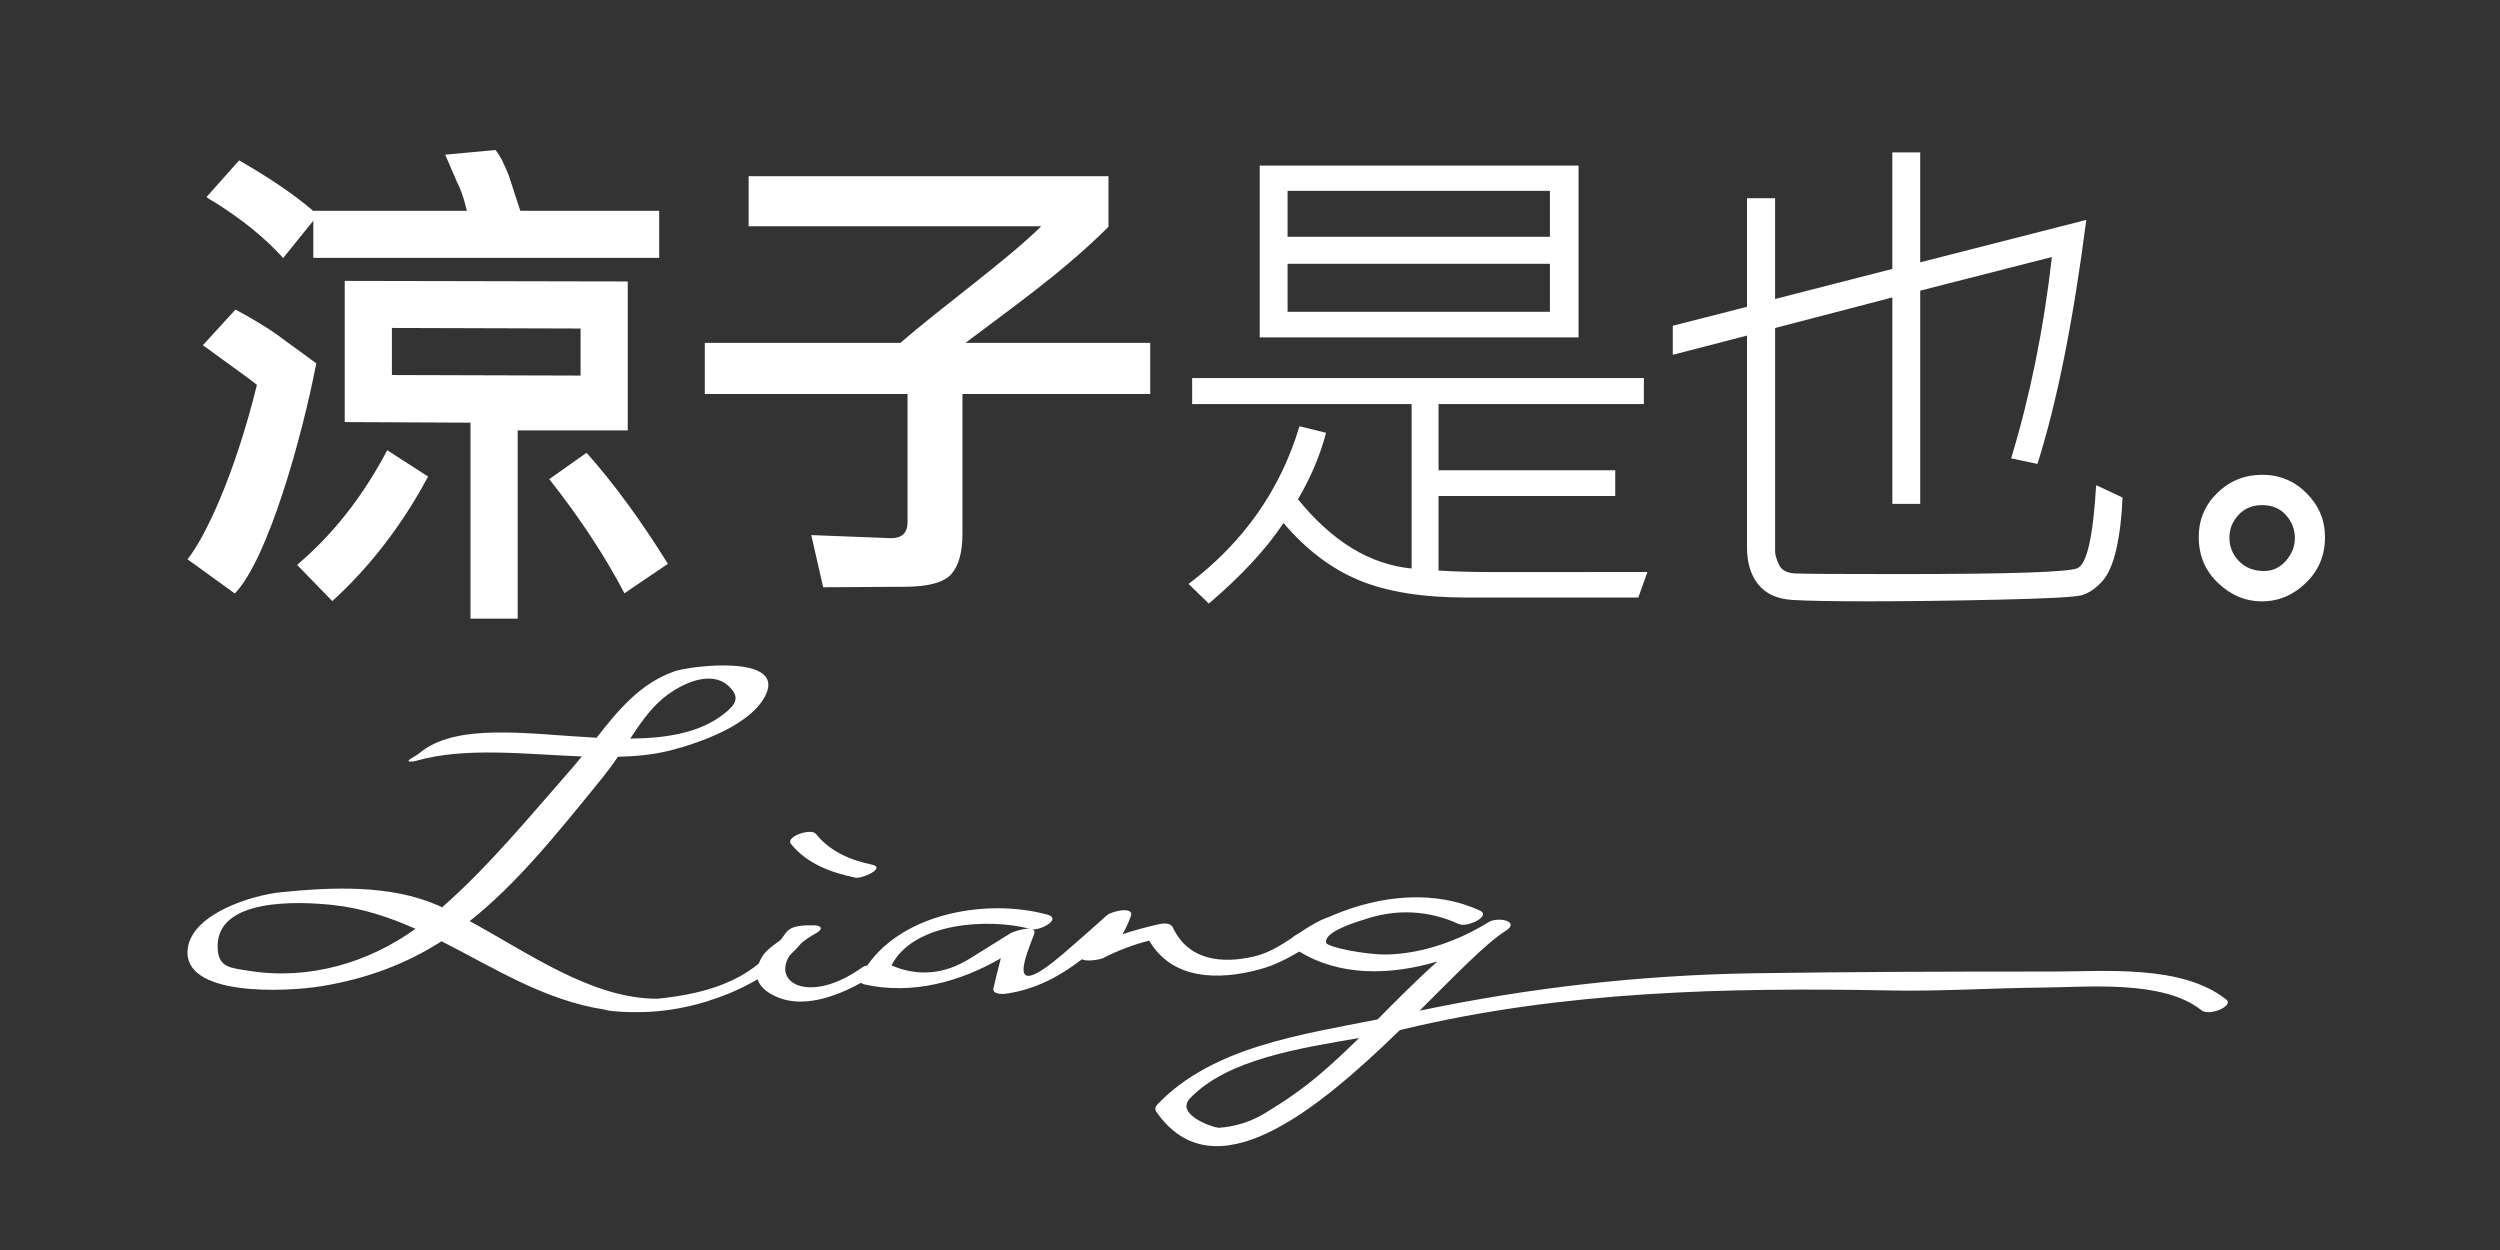 <?xml version="1.0" encoding="UTF-8" standalone="no"?>
<svg width="200px" height="100px" viewBox="0 0 200 100" version="1.1" xmlns="http://www.w3.org/2000/svg" xmlns:xlink="http://www.w3.org/1999/xlink" xmlns:sketch="http://www.bohemiancoding.com/sketch/ns">
    <rect x="0" y="0" width="200" height="100" fill="#333333" stroke="none"/>
    <!-- Generator: Sketch 3.4.4 (17249) - http://www.bohemiancoding.com/sketch -->
    <title>logo</title>
    <desc>Created with Sketch.</desc>
    <defs></defs>
    <g id="Page-1" stroke="none" stroke-width="1" fill="none" fill-rule="evenodd" sketch:type="MSPage">
        <g id="logo" sketch:type="MSArtboardGroup" fill="#FFFFFF">
            <g sketch:type="MSLayerGroup" transform="translate(15, 12)" id="Shape">
                <path d="M116.793,33.762 L116.064,35.804 L102.368,35.804 C98.818,35.804 95.933,35.343 93.719,34.418 C91.502,33.498 89.494,31.97 87.681,29.842 C86.305,31.916 84.314,34.065 81.705,36.289 L80.086,34.714 C84.475,31.396 87.432,27.194 88.959,22.101 L91.086,22.625 C90.599,24.458 89.849,26.231 88.836,27.94 C91.581,31.323 94.61,33.168 97.929,33.479 L97.929,20.325 L80.372,20.325 L80.372,18.244 L116.509,18.244 L116.509,20.325 L100.083,20.325 L100.083,25.62 L114.219,25.62 L114.219,27.681 L100.083,27.681 L100.083,33.642 C101.311,33.723 102.678,33.764 104.194,33.764 L116.793,33.762 L116.793,33.762 L116.793,33.762 Z M111.283,14.99 L85.779,14.99 L85.779,1.246 L111.283,1.246 L111.283,14.99 L111.283,14.99 Z M108.993,6.946 L108.993,3.269 L88.006,3.269 L88.006,6.946 L108.993,6.946 L108.993,6.946 Z M108.993,12.946 L108.993,9.106 L88.006,9.106 L88.006,12.946 L108.993,12.946 L108.993,12.946 Z" sketch:type="MSShapeGroup"></path>
                <path d="M154.8,27.802 C154.746,29.337 154.579,30.713 154.304,31.932 C154.028,33.154 153.631,34.034 153.11,34.581 C152.59,35.127 152.059,35.474 151.518,35.621 C150.977,35.769 148.761,35.887 144.863,35.974 C140.968,36.063 137.506,36.106 134.485,36.106 C131.621,36.106 129.585,36.068 128.384,35.994 C127.184,35.919 126.276,35.511 125.672,34.769 C125.066,34.028 124.759,33.03 124.759,31.777 L124.759,14.846 L118.823,16.384 L118.823,14.059 L124.759,12.544 L124.759,3.855 L127.008,3.855 L127.008,11.919 L136.387,9.513 L136.387,0.194 L138.616,0.194 L138.616,8.986 L151.903,5.591 C150.864,13.674 149.56,20.181 147.996,25.113 L145.89,24.67 C147.412,19.657 148.502,14.288 149.151,8.562 L138.617,11.252 L138.617,28.308 L136.389,28.308 L136.389,11.794 L127.009,14.24 L127.009,32.148 C127.009,32.363 127.105,32.697 127.303,33.147 C127.498,33.599 127.932,33.841 128.599,33.876 C129.268,33.91 132.04,33.927 136.915,33.927 C145.668,33.927 150.419,33.772 151.183,33.461 C151.948,33.152 152.453,30.934 152.692,26.814 L154.8,27.802 L154.8,27.802 Z" sketch:type="MSShapeGroup"></path>
                <path d="M9.558,32.49 C9.336,32.681 9.073,32.916 8.769,33.193 L11.583,36.086 C14.374,33.55 16.774,30.508 18.795,26.951 C18.903,26.731 19.056,26.454 19.249,26.126 L15.977,24.017 C14.21,27.378 12.068,30.202 9.558,32.49 L9.558,32.49 Z" sketch:type="MSShapeGroup"></path>
                <path d="M7.652,8.641 L10.427,5.21 C10.233,5.045 10.081,4.91 9.972,4.799 C8.478,3.531 6.533,2.208 4.129,0.83 L1.52,3.765 C1.739,3.931 1.935,4.054 2.1,4.135 C4.364,5.541 6.214,7.044 7.652,8.641 L7.652,8.641 Z" sketch:type="MSShapeGroup"></path>
                <path d="M7.072,14.709 C6.159,14.076 5.081,13.429 3.838,12.766 L1.23,15.616 L4.419,17.932 C4.759,18.174 5.144,18.465 5.554,18.786 C3.777,26.012 1.405,31.004 0,32.743 L3.786,35.481 C6.441,32.722 9.163,22.988 10.302,17.067 L7.072,14.709 L7.072,14.709 Z" sketch:type="MSShapeGroup"></path>
                <path d="M35.22,10.517 L12.578,10.471 L12.578,21.766 L22.641,21.813 L22.641,37.495 L26.415,37.495 L26.415,22.434 L35.22,22.434 L35.22,10.517 L35.22,10.517 Z M31.446,18.047 L16.352,18.002 L16.352,14.236 L31.446,14.282 L31.446,18.047 L31.446,18.047 Z" sketch:type="MSShapeGroup"></path>
                <path d="M26.624,4.864 L25.711,2.063 C25.408,1.317 25.05,0.469 24.636,0 L20.616,0.374 L21.567,2.578 C21.79,3.018 22.051,3.609 22.354,4.864 L10.064,4.864 L10.064,8.63 L37.735,8.63 L37.735,4.864 L26.624,4.864 L26.624,4.864 Z" sketch:type="MSShapeGroup"></path>
                <path d="M28.942,26.331 C31.397,29.446 33.403,32.487 34.952,35.463 L38.43,33.105 C36.275,29.637 34.105,26.673 31.926,24.222 L28.942,26.331 L28.942,26.331 Z" sketch:type="MSShapeGroup"></path>
                <path d="M62.236,15.431 L77.018,15.431 L77.018,19.522 L61.996,19.522 L61.996,30.186 L61.996,30.682 C61.996,32.172 61.701,33.253 61.108,33.926 C60.511,34.604 59.25,34.942 57.317,34.942 L50.855,34.981 L49.902,30.807 L56.282,31.054 C57.164,31.054 57.604,30.629 57.604,29.774 L57.604,19.521 L41.384,19.521 L41.384,15.43 L57.028,15.43 L57.028,15.43 C60.379,12.524 65.645,8.746 68.293,6.103 L44.89,6.103 L44.89,2.096 L73.677,2.096 L73.677,6.145 C70.099,9.712 66.077,12.532 62.236,15.431 L62.236,15.431 Z" sketch:type="MSShapeGroup"></path>
                <path d="M163.106,67.967 C159.562,65.14 153.372,65.726 149.171,65.724 C141.245,65.722 133.288,65.743 125.368,65.86 C116.345,65.998 107.385,67.004 98.564,68.857 C101.427,66.011 103.882,63.456 105.444,62.474 C106.674,61.697 104.819,61.317 104.092,61.769 C101.686,63.26 98.816,64.293 95.946,64.359 C94.292,64.395 91.129,63.77 91.089,63.412 C90.933,62.674 92.782,61.968 94.058,61.589 C96.659,60.672 99.328,60.821 101.697,61.922 C102.371,62.236 104.326,61.278 103.395,60.848 C99.846,59.201 95.501,59.567 91.567,61.247 C91.503,61.273 91.448,61.307 91.387,61.332 C90.545,61.607 89.764,62.089 88.982,62.615 C88.84,62.703 88.686,62.788 88.55,62.876 C88.484,62.916 88.433,62.964 88.382,63.017 C87.456,63.636 86.496,64.235 85.375,64.506 C82.694,65.147 80.05,64.801 78.829,62.202 C78.626,61.769 77.985,61.87 77.614,61.958 C76.624,62.19 75.696,62.434 74.794,62.742 C75.04,62.316 75.257,61.876 75.426,61.403 C75.901,60.428 73.927,60.894 73.569,61.211 C72.394,62.255 71.23,63.3 70.035,64.321 C65.329,68.335 67.119,64.398 67.731,62.725 C67.805,62.524 67.739,62.407 67.604,62.35 C68.354,62.405 69.94,61.488 68.797,61.174 C64.092,59.877 57.347,60.976 54.391,65.226 C54.216,65.27 54.07,65.327 53.992,65.383 C49.793,68.384 46.737,66.649 48.179,64.427 C48.513,64.112 48.829,63.781 49.122,63.433 C49.445,63.175 49.812,62.916 50.269,62.668 C50.871,62.34 50.76,62.025 50.096,62.025 C49.4,62.025 48.276,61.984 47.839,62.668 C47.71,62.871 47.557,63.036 47.42,63.223 C46.896,63.598 46.246,64.046 45.94,64.585 C45.841,64.759 45.763,64.926 45.702,65.086 C43.665,66.756 40.983,67.558 37.599,67.899 C32.36,67.906 27.356,64.279 22.573,61.69 C26.253,58.779 29.438,54.864 33.229,50.174 C33.683,49.61 34.076,49.068 34.439,48.542 C35.914,48.506 37.322,48.368 38.61,48.039 C41.015,47.426 45.137,45.975 46.27,43.568 C47.789,40.331 40.203,41.265 38.955,41.707 C36.214,42.672 34.456,44.81 32.727,47.02 C27.23,46.732 21.457,45.77 18.521,48.279 C18.233,48.526 17.075,49.007 18.092,48.914 L18.299,48.864 C22.177,47.742 27.018,48.34 31.546,48.516 C31.255,48.876 30.959,49.234 30.653,49.582 C27.297,53.402 24.16,57.247 20.369,60.585 C20.263,60.537 20.153,60.481 20.047,60.434 C16.249,58.768 11.618,58.96 7.488,59.377 C5.158,59.611 0.455,61.072 0.032,63.808 C-0.58,67.799 7.973,67.342 10.661,66.905 C14.488,66.283 17.58,65.051 20.324,63.301 C24.536,65.433 28.556,68.038 33.392,68.77 C33.498,68.807 33.625,68.841 33.791,68.862 C34.477,68.942 35.188,68.977 35.916,68.971 C37.707,68.981 39.616,68.718 41.691,68.074 C41.752,68.055 41.779,68.034 41.826,68.015 C43.154,67.598 44.435,67.033 45.609,66.342 C45.773,66.879 46.232,67.321 46.981,67.68 C49.095,68.708 51.765,67.801 53.881,66.623 C53.952,66.682 54.041,66.731 54.165,66.757 C57.956,67.599 61.773,66.566 65.069,64.661 C64.855,65.444 64.673,66.233 64.478,67.054 C64.367,67.525 65.127,67.541 65.404,67.506 C67.847,67.173 69.772,66.105 71.562,64.74 C71.905,64.958 73.038,64.762 73.246,64.647 C74.43,64.038 75.664,63.575 76.938,63.246 C78.712,66.316 82.351,66.508 85.896,65.514 C86.971,65.212 87.99,64.689 88.952,64.124 C92.191,66.122 96.261,66.031 99.994,64.917 C98.344,66.383 96.774,67.973 95.21,69.552 C89.095,70.774 82.055,71.734 77.636,76.308 C77.453,76.497 77.346,76.705 77.509,76.945 C82.143,83.612 90.362,76.844 96.989,70.407 C97.09,70.38 97.2,70.358 97.301,70.334 C110.079,67.269 123.185,66.991 136.26,67.238 C140.286,67.316 144.33,67.041 148.354,67.007 C152.057,66.975 158.048,66.37 161.119,68.822 C161.745,69.324 163.738,68.47 163.106,67.967 L163.106,67.967 Z M37.858,44.023 C39.245,42.793 41.716,41.569 43.184,42.796 C44.351,43.771 43.783,44.417 42.957,45.078 C41.031,46.622 38.343,47.06 35.417,47.088 C36.194,45.918 36.899,44.879 37.858,44.023 L37.858,44.023 Z M4.934,65.668 C3.463,65.431 2.508,65.422 2.415,63.924 C2.16,59.815 8.827,60.101 11.614,60.399 C13.983,60.65 16.154,61.377 18.24,62.304 C14.456,65.031 9.701,66.43 4.934,65.668 L4.934,65.668 Z M56.316,65.233 C58.103,61.739 64.151,61.462 67.356,62.297 C66.828,62.272 65.952,62.567 65.801,62.684 C64.732,63.351 63.661,64.015 62.595,64.679 C60.544,65.958 58.448,66.142 56.316,65.233 L56.316,65.233 Z M90.456,74.055 C89.128,75.167 87.72,76.137 86.237,77.03 C85.107,77.724 83.876,78.119 82.539,78.223 C82.09,78.235 78.938,77.166 80.226,75.836 C83.223,72.736 88.942,71.868 93.727,71.039 C92.658,72.09 91.578,73.111 90.456,74.055 L90.456,74.055 Z" sketch:type="MSShapeGroup"></path>
                <path d="M53.409,58.21 C53.987,58.331 55.919,57.415 54.756,57.172 C53.027,56.809 51.398,56.121 50.277,54.715 C49.875,54.217 47.823,54.943 48.272,55.505 C49.548,57.098 51.467,57.799 53.409,58.21 L53.409,58.21 Z" sketch:type="MSShapeGroup"></path>
                <path d="M165.983,25.983 C167.368,25.983 168.55,26.475 169.531,27.461 C170.51,28.447 171,29.616 171,30.967 C171,32.425 170.493,33.646 169.475,34.63 C168.459,35.616 167.277,36.11 165.937,36.11 C164.64,36.11 163.476,35.62 162.446,34.642 C161.415,33.665 160.899,32.439 160.899,30.969 C160.899,29.572 161.397,28.391 162.392,27.429 C163.385,26.464 164.582,25.983 165.983,25.983 L165.983,25.983 Z M166.137,33.681 C166.816,33.681 167.394,33.409 167.873,32.865 C168.353,32.322 168.59,31.711 168.59,31.035 C168.59,30.359 168.355,29.753 167.884,29.215 C167.413,28.677 166.77,28.409 165.96,28.409 C165.195,28.409 164.568,28.67 164.082,29.193 C163.594,29.714 163.353,30.32 163.353,31.013 C163.353,31.732 163.605,32.358 164.113,32.886 C164.621,33.417 165.295,33.681 166.137,33.681 L166.137,33.681 Z" sketch:type="MSShapeGroup"></path>
            </g>
        </g>
    </g>
</svg>